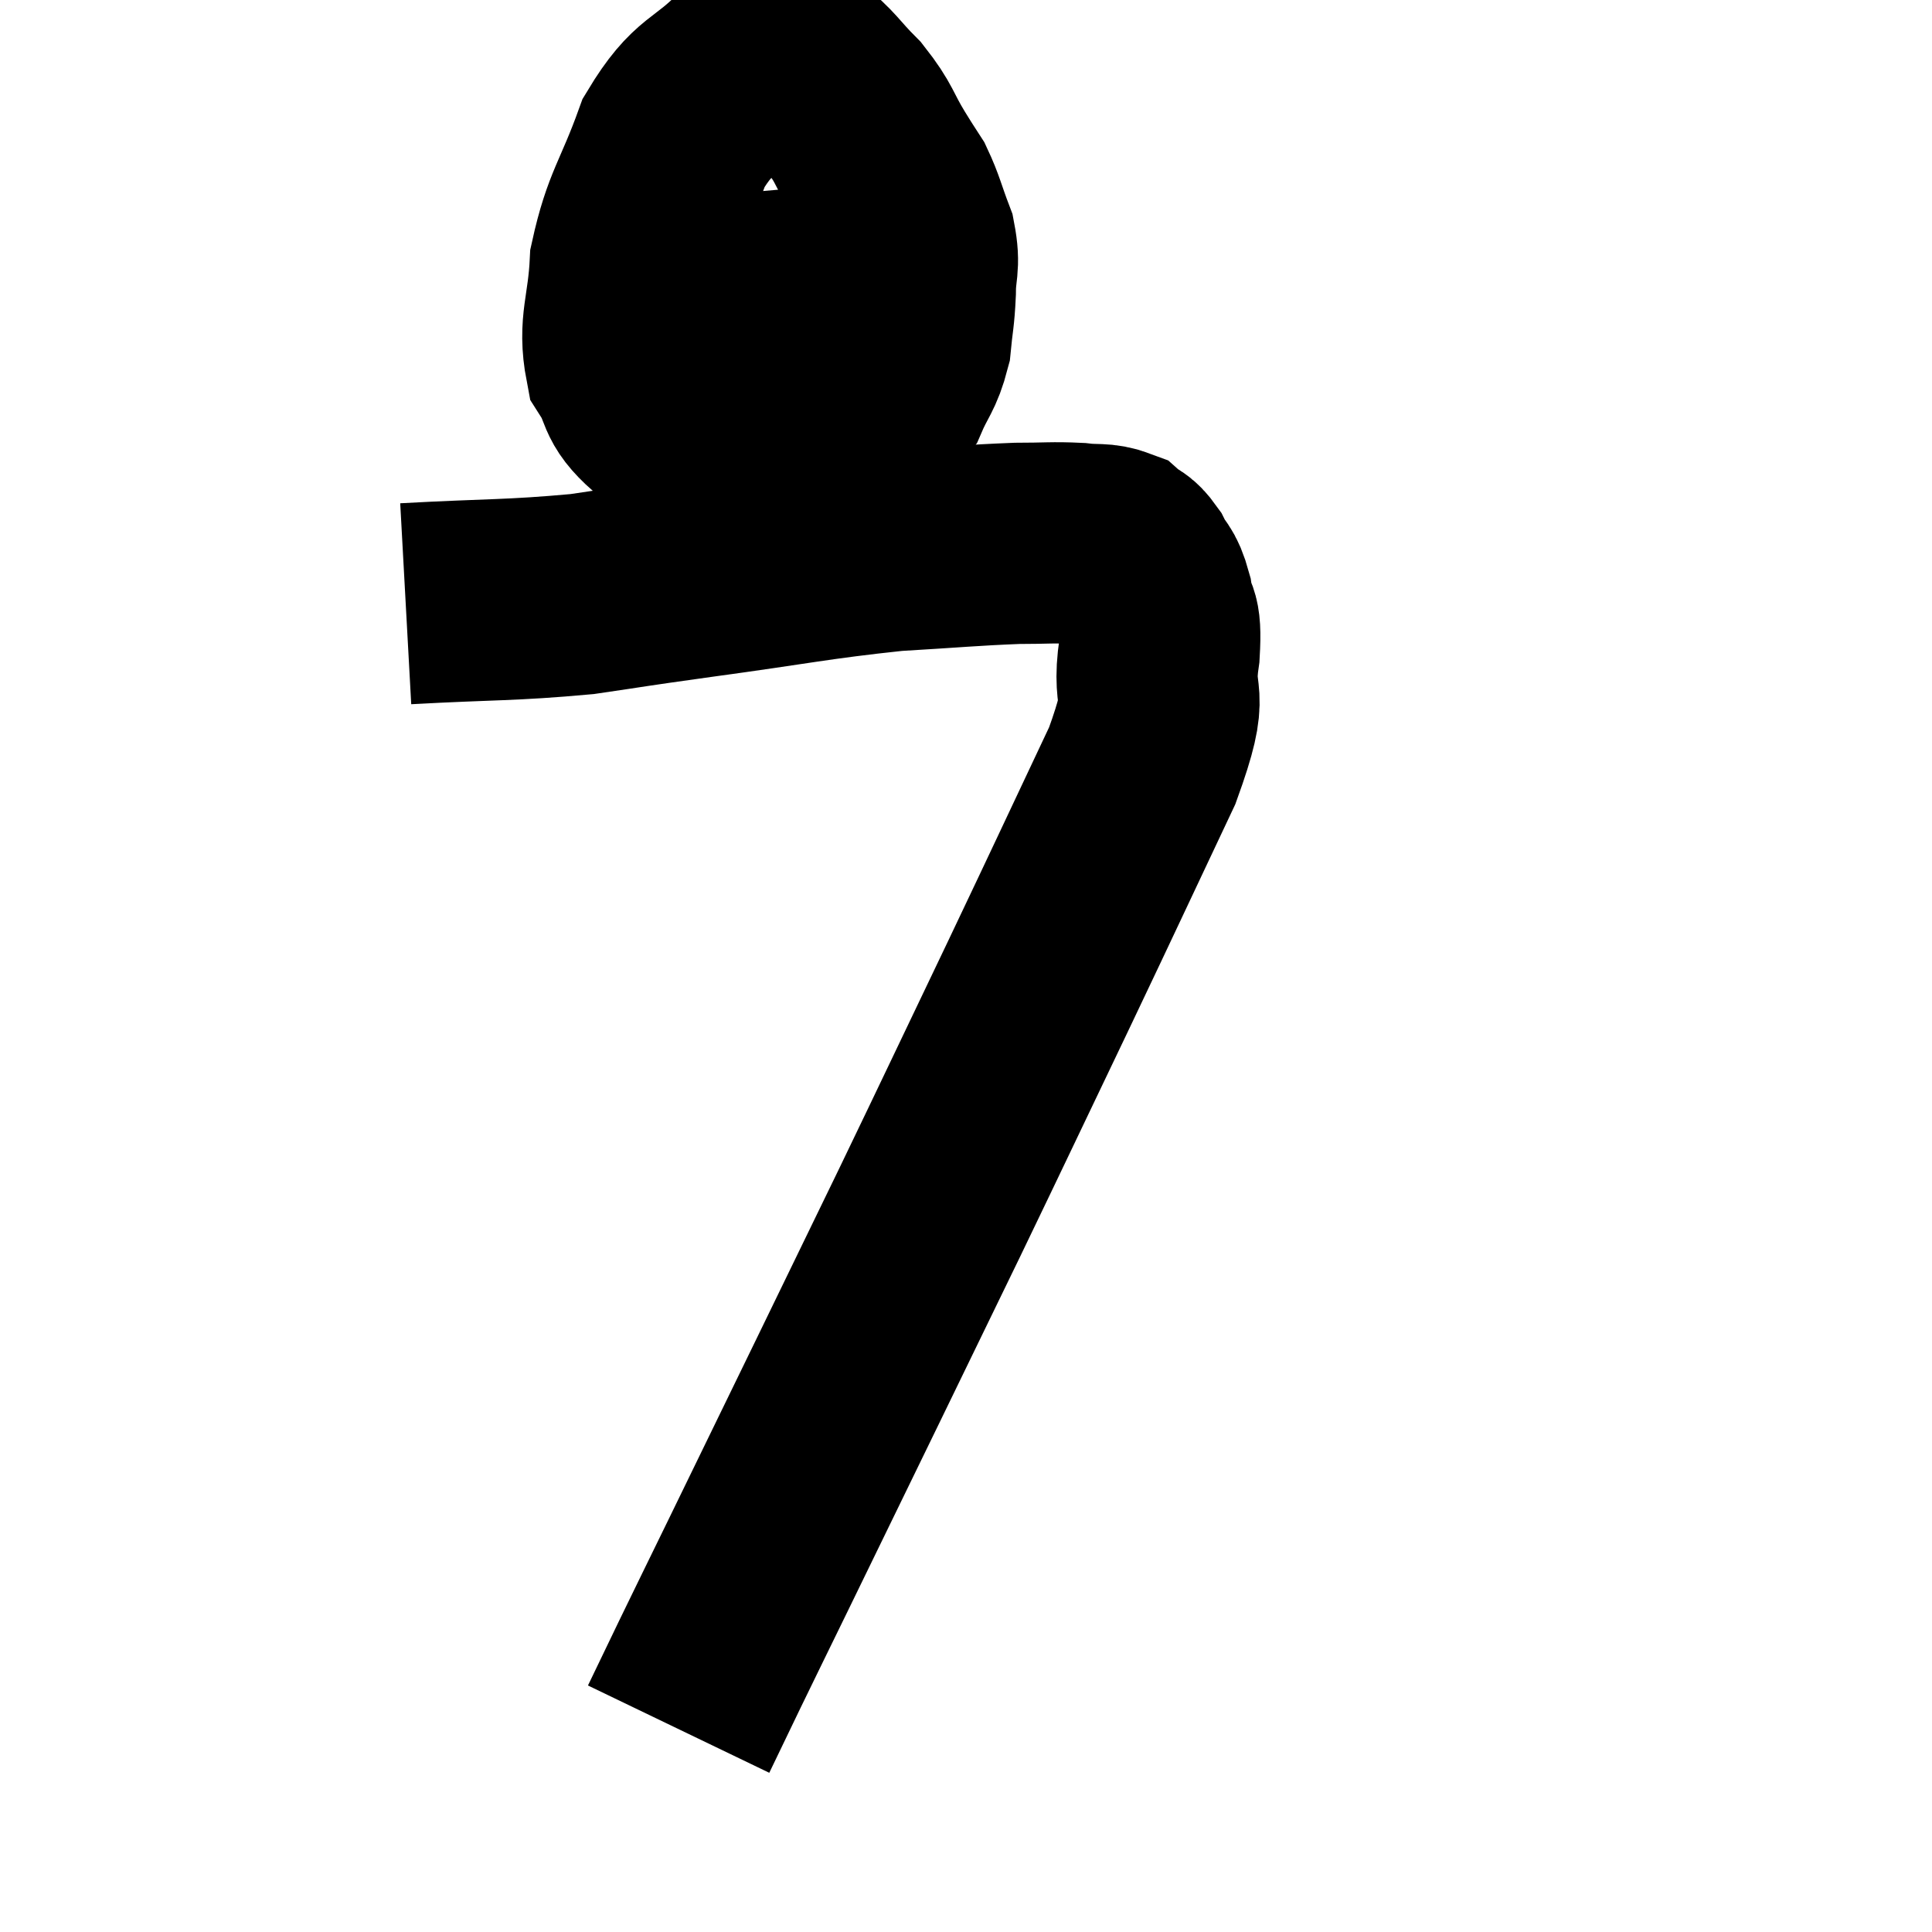 <svg width="48" height="48" viewBox="0 0 48 48" xmlns="http://www.w3.org/2000/svg"><path d="M 10.08 15 C 12.27 14.88, 12.645 14.925, 14.46 14.76 C 15.9 14.55, 15.405 14.61, 17.34 14.34 C 19.77 14.01, 20.22 13.89, 22.2 13.68 C 23.73 13.59, 24.12 13.545, 25.26 13.5 C 26.01 13.5, 26.145 13.47, 26.76 13.5 C 27.24 13.56, 27.36 13.485, 27.72 13.62 C 27.96 13.83, 27.975 13.725, 28.2 14.04 C 28.41 14.46, 28.47 14.34, 28.62 14.88 C 28.71 15.54, 28.86 15.165, 28.8 16.2 C 28.59 17.61, 29.13 16.95, 28.38 19.02 C 27.09 21.75, 27.12 21.705, 25.8 24.48 C 24.45 27.3, 24.285 27.66, 23.1 30.12 C 22.08 32.22, 22.125 32.13, 21.06 34.32 C 19.95 36.6, 19.695 37.125, 18.84 38.88 C 18.24 40.11, 18.135 40.32, 17.64 41.34 C 17.25 42.15, 17.055 42.555, 16.86 42.96 C 16.86 42.96, 16.86 42.96, 16.86 42.96 L 16.86 42.96" fill="none" stroke="black" stroke-width="5"></path><path d="M 19.8 1.08 C 19.23 1.32, 19.425 0.945, 18.66 1.56 C 17.7 2.55, 17.49 2.295, 16.74 3.54 C 16.2 5.04, 15.96 5.175, 15.66 6.54 C 15.6 7.77, 15.36 8.055, 15.54 9 C 15.96 9.66, 15.72 9.735, 16.38 10.32 C 17.28 10.83, 17.37 11.01, 18.18 11.34 C 18.9 11.49, 18.93 11.745, 19.62 11.64 C 20.28 11.28, 20.325 11.385, 20.94 10.92 C 21.51 10.35, 21.66 10.38, 22.08 9.78 C 22.35 9.15, 22.455 9.15, 22.62 8.52 C 22.68 7.89, 22.71 7.89, 22.74 7.26 C 22.74 6.63, 22.86 6.63, 22.74 6 C 22.5 5.37, 22.485 5.22, 22.26 4.74 C 22.05 4.41, 22.155 4.59, 21.84 4.08 C 21.42 3.39, 21.495 3.33, 21 2.7 C 20.43 2.13, 20.43 2.01, 19.86 1.56 C 19.29 1.23, 19.125 1.095, 18.72 0.9 C 18.48 0.84, 18.36 0.81, 18.24 0.78 L 18.24 0.78" fill="none" stroke="black" stroke-width="5"></path><path d="M 15.42 7.56 C 16.8 7.44, 16.755 7.44, 18.18 7.32 C 19.65 7.2, 20.19 7.14, 21.12 7.08 C 21.51 7.08, 21.66 7.095, 21.9 7.08 L 22.08 7.02" fill="none" stroke="black" stroke-width="5"></path></svg>